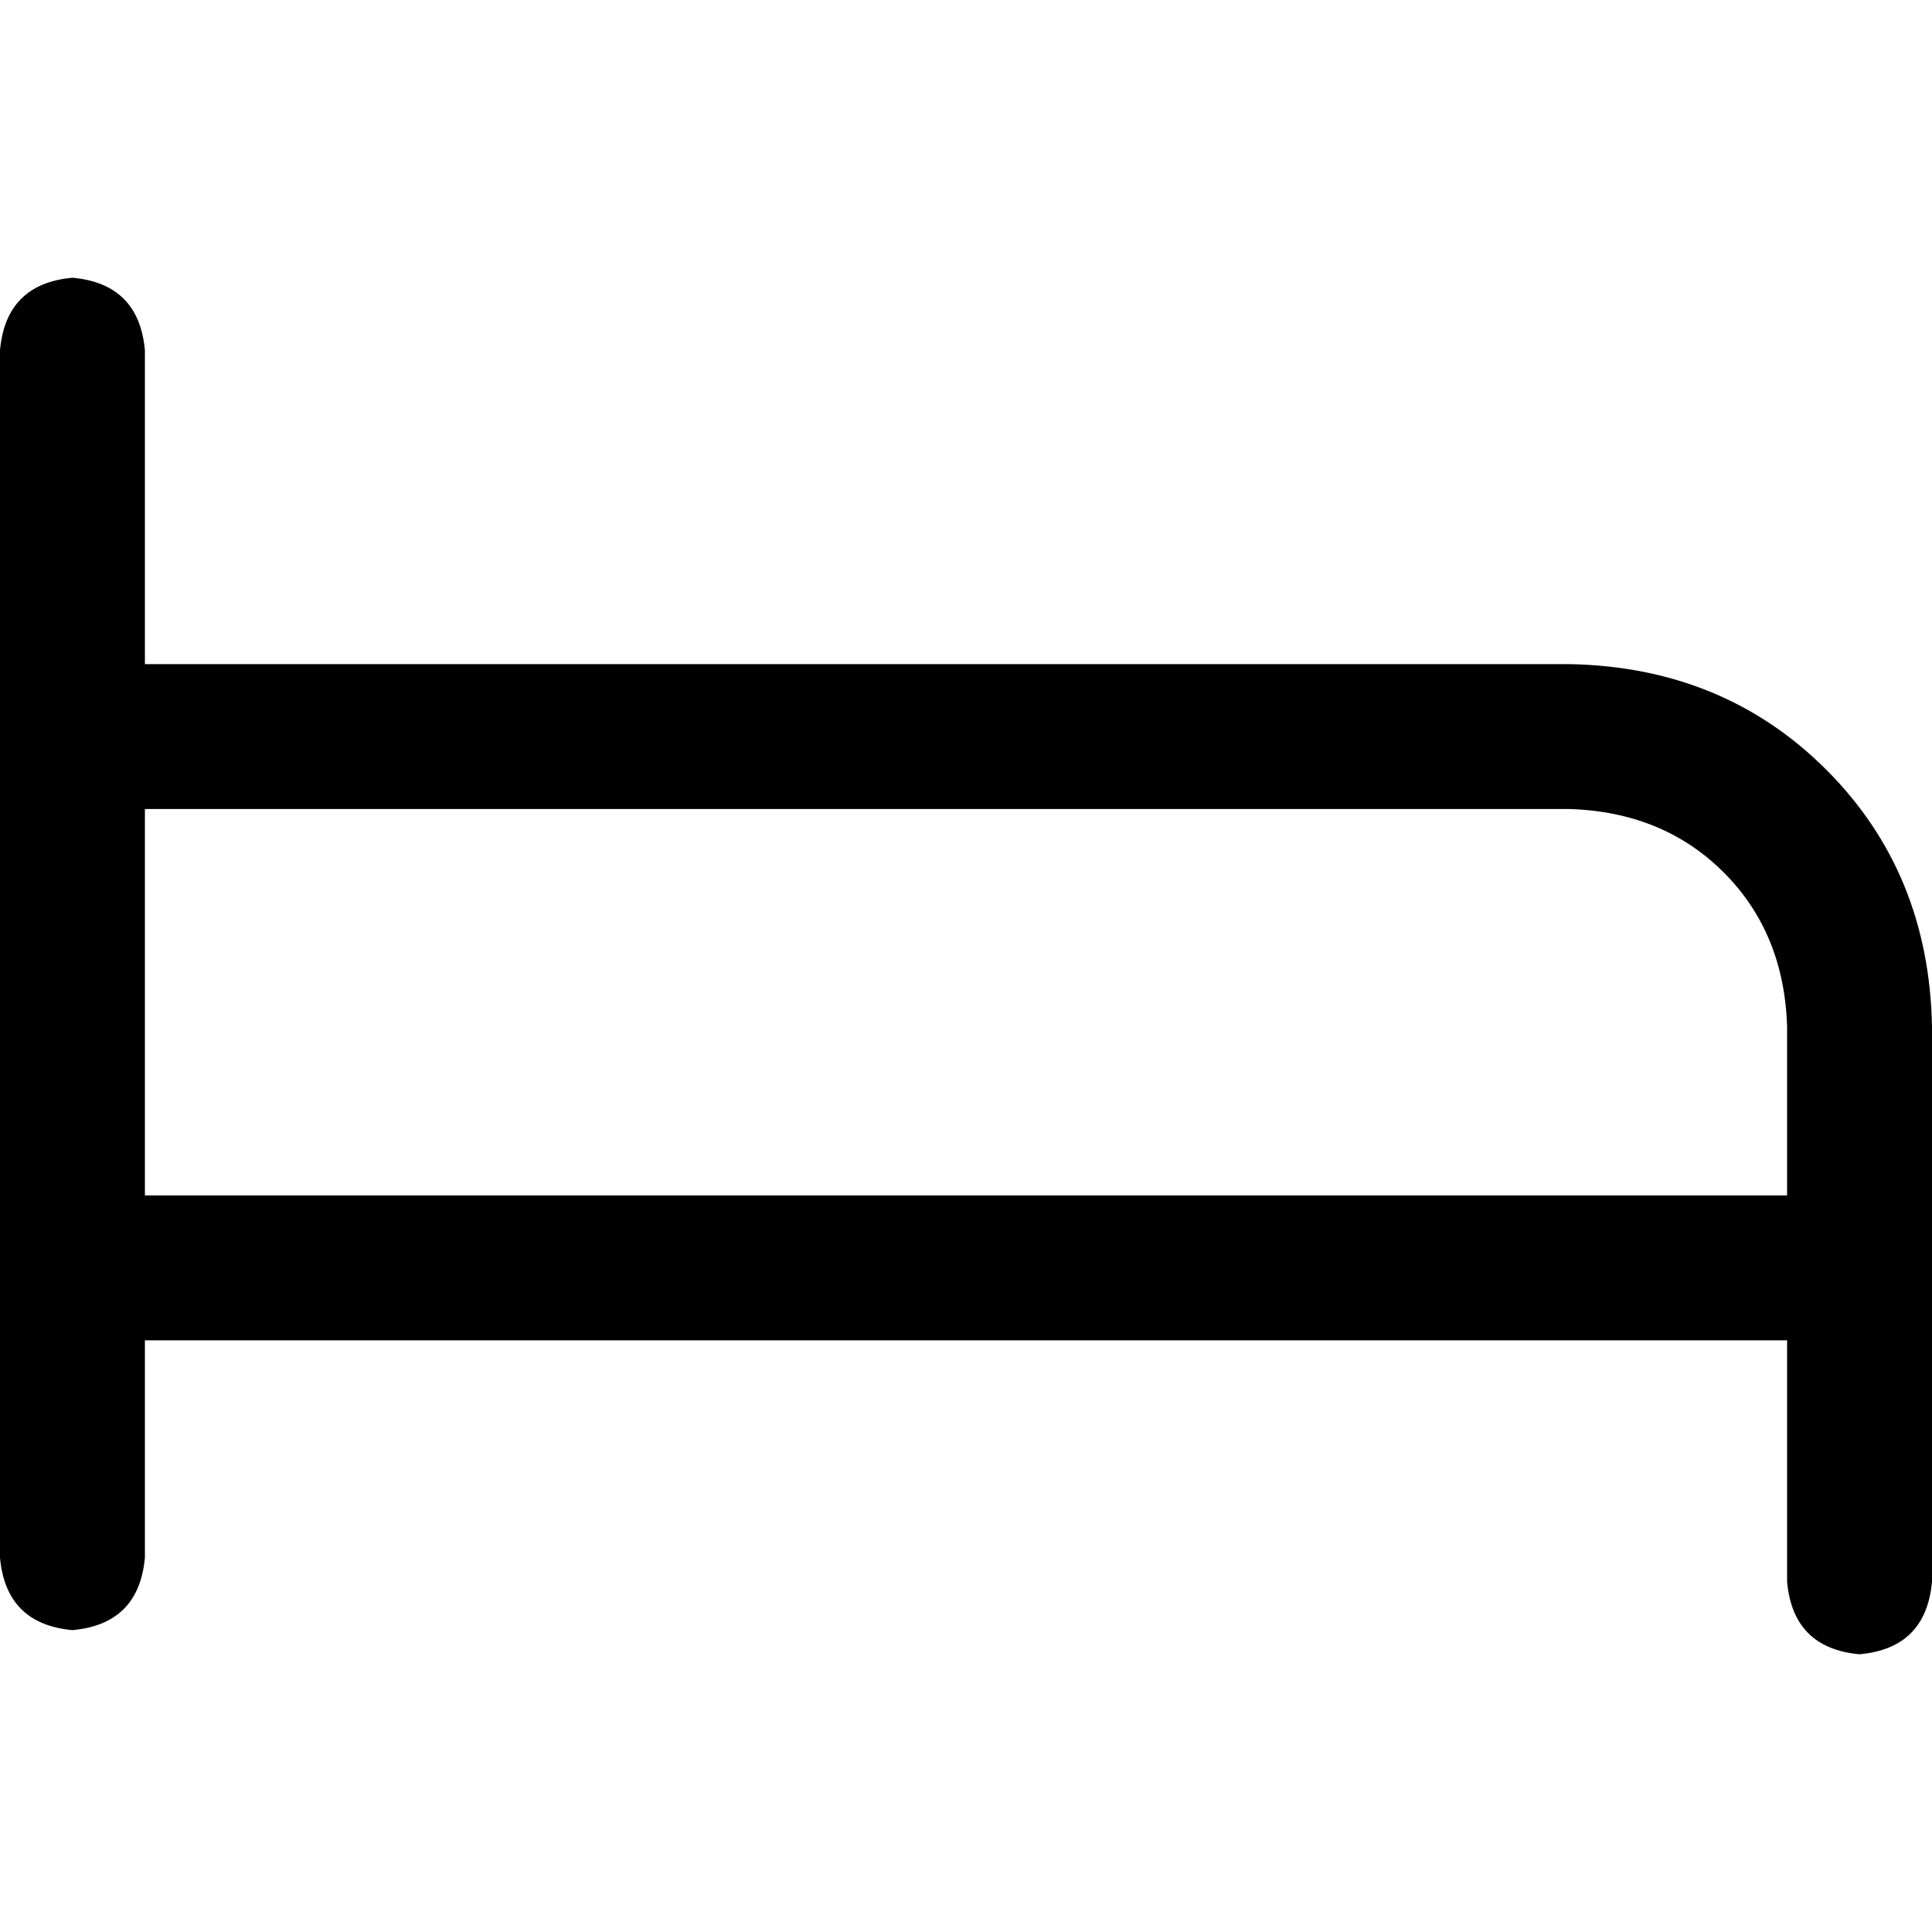 <svg xmlns="http://www.w3.org/2000/svg" viewBox="0 0 512 512">
  <path d="M 38.4 92.8 Q 36.8 75.2 19.2 73.6 Q 1.6 75.2 0 92.8 L 0 195.2 L 0 195.2 L 0 336 L 0 336 L 0 412.8 L 0 412.8 Q 1.6 430.4 19.2 432 Q 36.8 430.4 38.4 412.8 L 38.4 355.2 L 38.4 355.2 L 473.6 355.2 L 473.6 355.2 L 473.6 419.2 L 473.6 419.2 Q 475.2 436.8 492.8 438.4 Q 510.4 436.8 512 419.2 L 512 336 L 512 336 L 512 272 L 512 272 Q 511.2 231.2 484 204 Q 456.8 176.8 416 176 L 38.4 176 L 38.4 176 L 38.4 92.8 L 38.4 92.8 Z M 473.6 316.8 L 38.4 316.8 L 473.6 316.8 L 38.4 316.8 L 38.4 214.4 L 38.4 214.4 L 416 214.4 L 416 214.4 Q 440.8 215.2 456.8 231.2 Q 472.8 247.2 473.6 272 L 473.6 316.8 L 473.6 316.8 Z" />
</svg>
